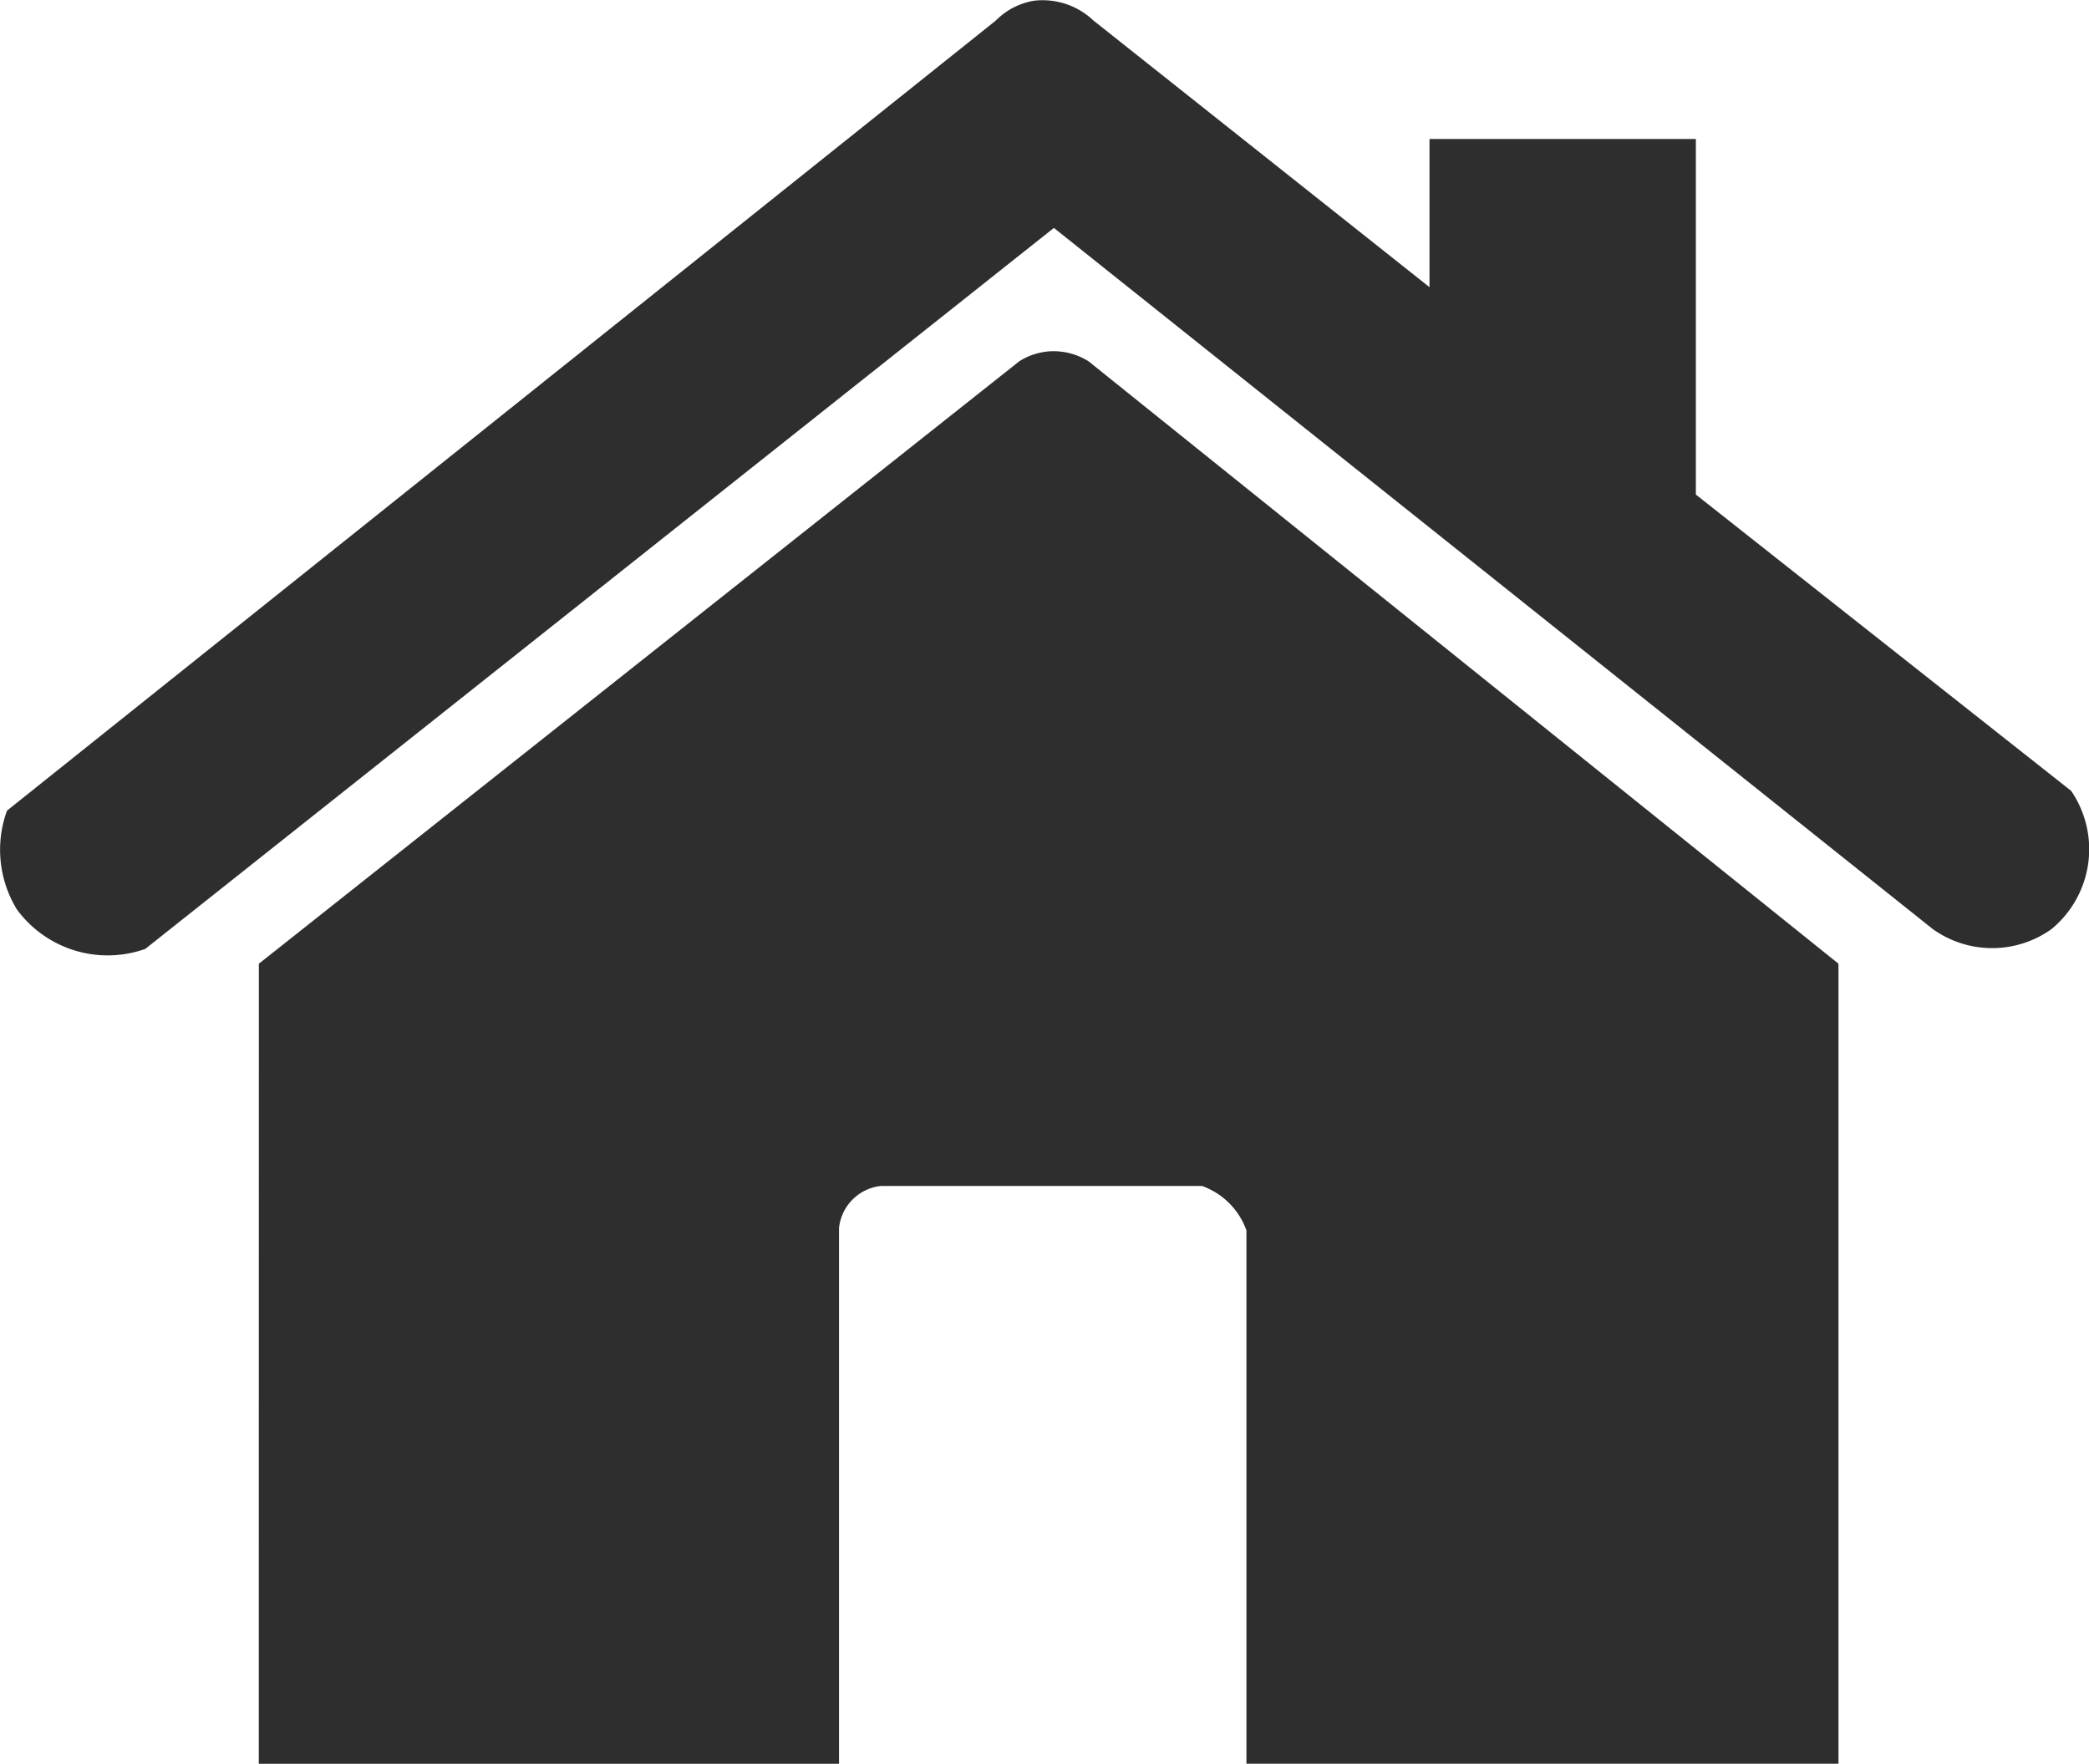 <svg xmlns="http://www.w3.org/2000/svg" width="112.805" height="95.238" viewBox="0 0 112.805 95.238">
  <defs>
    <style>.a{fill:#2e2e2e;}</style>
  </defs>
  <g transform="translate(-366 -470.477)">
    <g transform="translate(-1434.975 -2911.562)">
      <path class="a" d="M1835.982,3462.607l41.066-32.533a3.5,3.5,0,0,1,1.6-.533,3.555,3.555,0,0,1,2.133.533l40.5,32.533v43.2h-31.97v-28.8a3.965,3.965,0,0,0-2.4-2.4h-17.333a2.548,2.548,0,0,0-2.267,2.267v28.933h-31.333Z" transform="translate(-21.029 -28.529)"/><path class="a" d="M1801.353,3425.812a6.172,6.172,0,0,0,.533,5.333,6.081,6.081,0,0,0,6.933,2.134l49.066-38.933,47.466,37.866a5.513,5.513,0,0,0,6.4,0,5.587,5.587,0,0,0,1.066-7.467l-20.266-16v-19.2h-14.384v8l-18.149-14.4a3.981,3.981,0,0,0-3.2-1.067,3.742,3.742,0,0,0-2.065,1.067Z"/>
    </g>
  </g>
</svg>